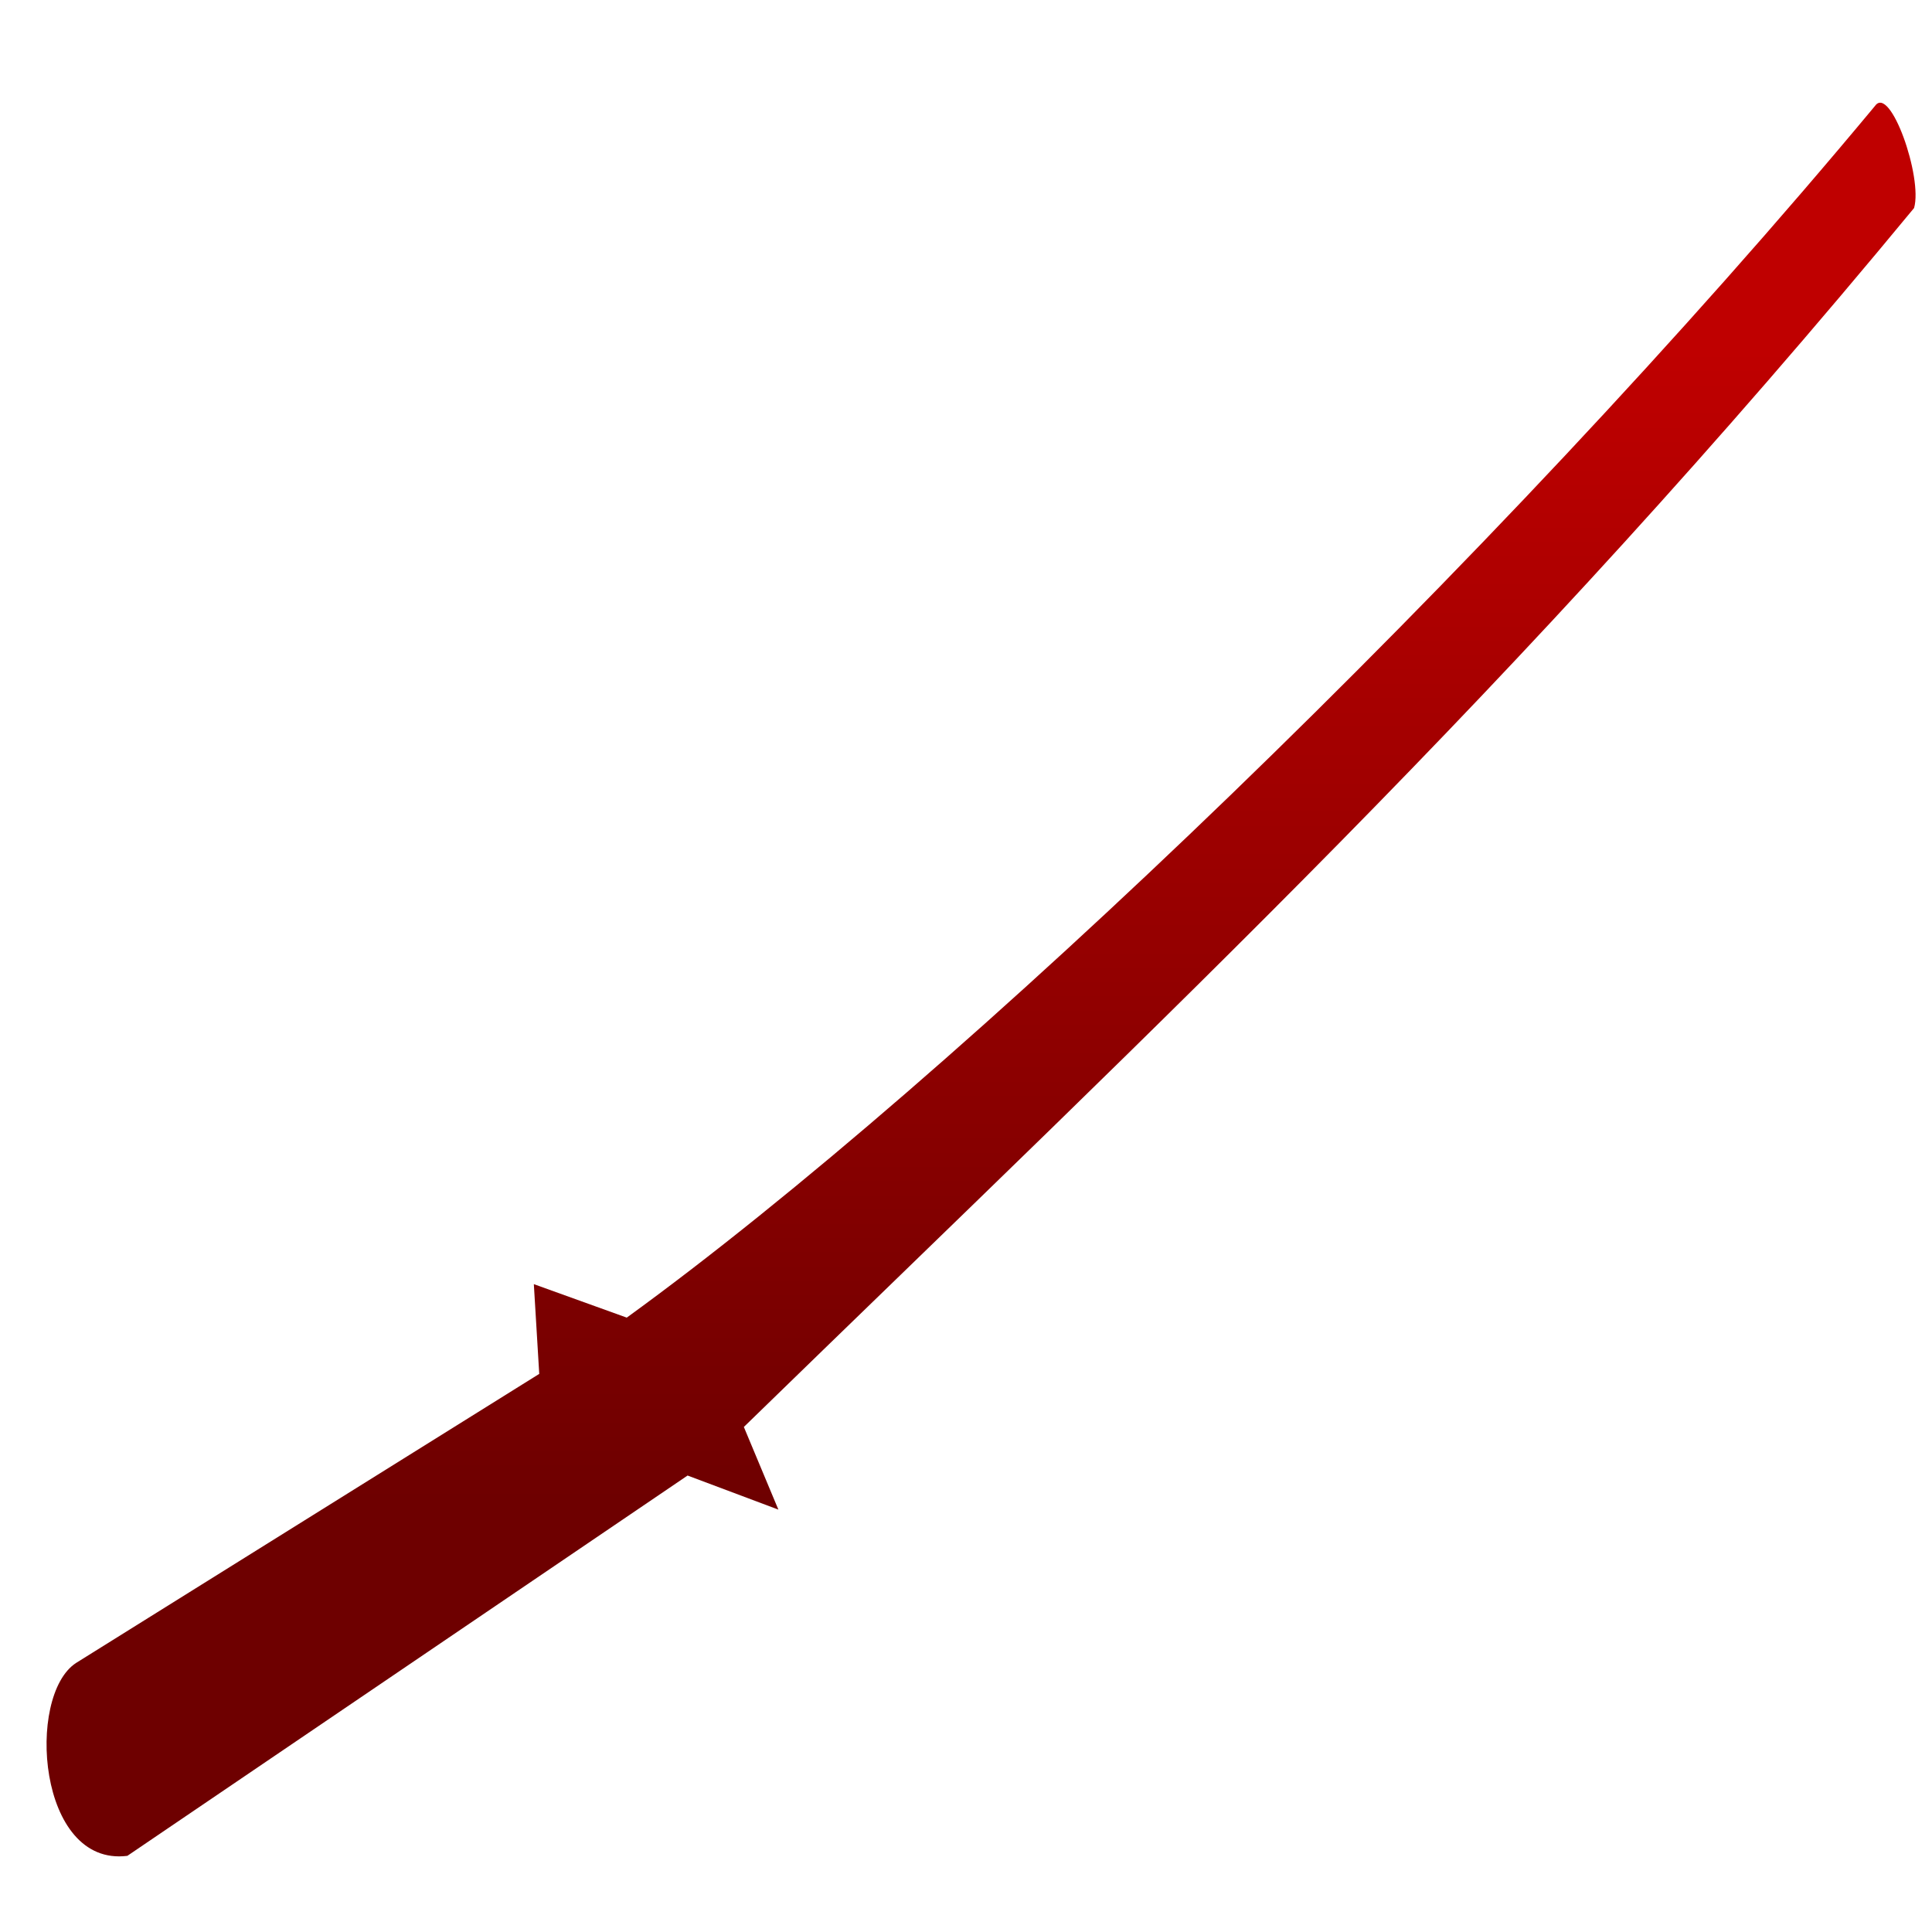 <svg xmlns="http://www.w3.org/2000/svg" xmlns:xlink="http://www.w3.org/1999/xlink" width="64" height="64" viewBox="0 0 64 64" version="1.1"><defs><linearGradient id="linear0" gradientUnits="userSpaceOnUse" x1="0" y1="0" x2="0" y2="1" gradientTransform="matrix(60.468,0,0,38.551,0.673,11.359)"><stop offset="0" style="stop-color:#bf0000;stop-opacity:1;"/><stop offset="1" style="stop-color:#6e0000;stop-opacity:1;"/></linearGradient></defs><g id="surface1"><path style=" stroke:none;fill-rule:nonzero;fill:url(#linear0);" d="M 22.777 48.879 L 4.219 61.477 C 1.246 61.852 0.859 56.176 2.516 55.09 L 17.863 45.512 L 17.684 42.539 L 20.762 43.648 C 31.672 35.738 49.449 18.738 62.113 3.508 C 62.617 2.797 63.699 5.875 63.406 6.891 C 50.25 22.828 38.801 33.492 24.641 47.27 L 25.785 50.008 "/></g></svg>
